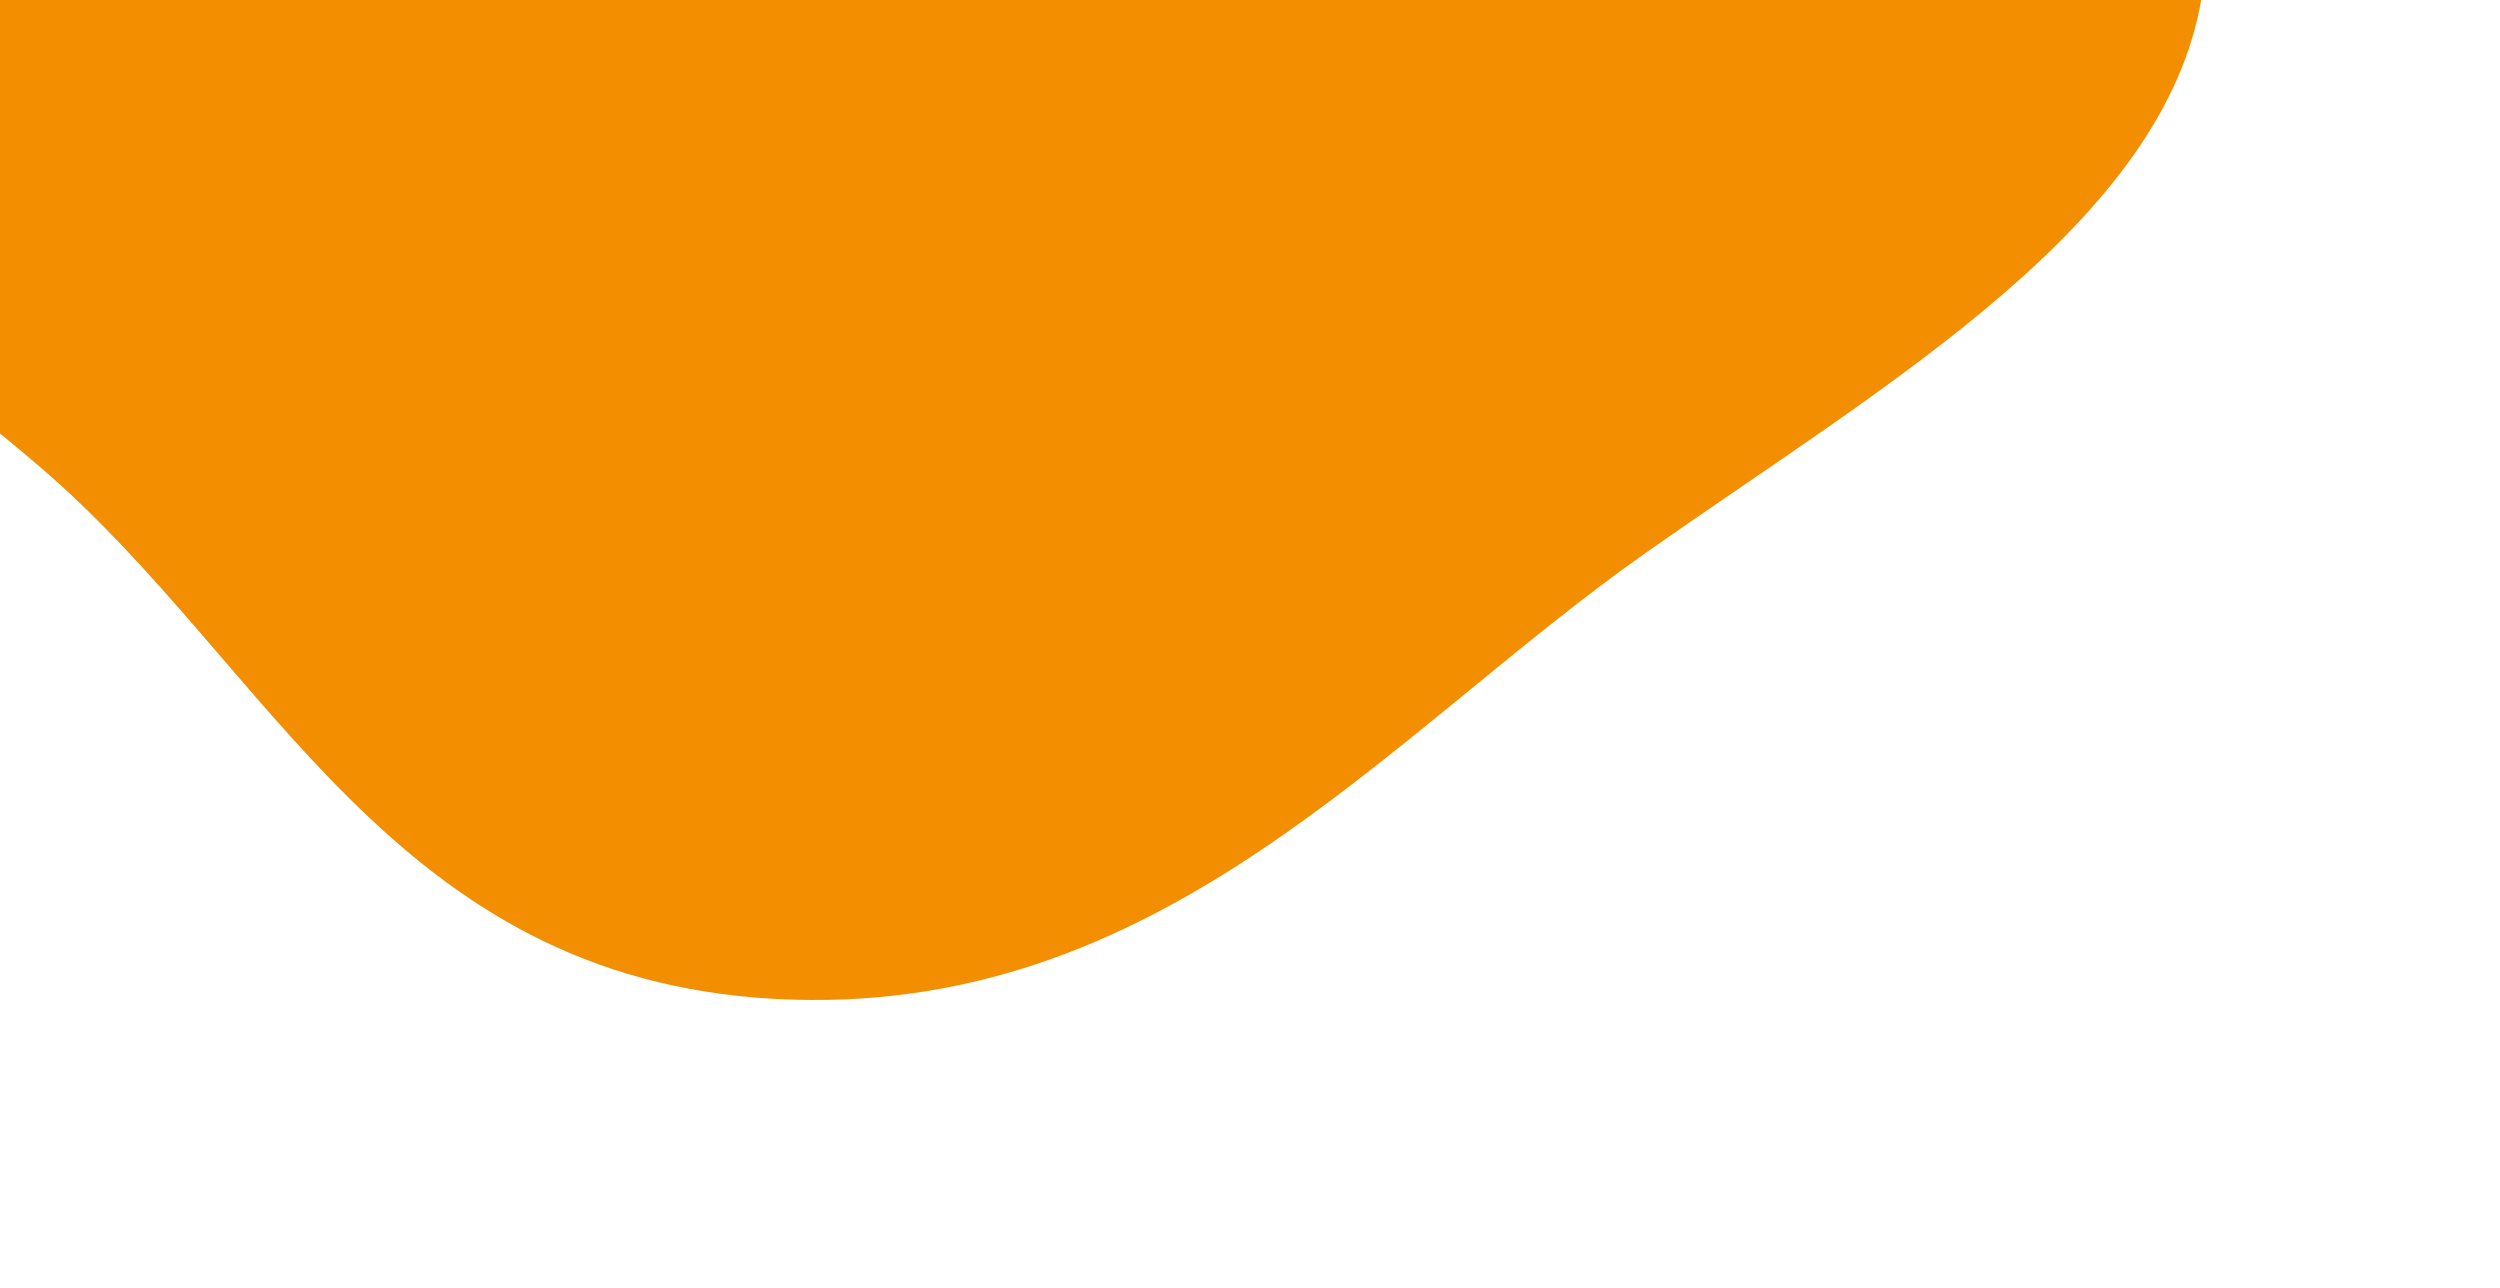 <svg width="260" height="134" viewBox="0 0 260 134" fill="none" xmlns="http://www.w3.org/2000/svg">
<g filter="url(#filter0_d_115_264)">
<path fill-rule="evenodd" clip-rule="evenodd" d="M80.656 -70.92C119.36 -71.42 161.36 -86.233 192.368 -71.47C224.998 -55.935 233.201 -26.116 228.975 -0.306C225.114 23.281 196.273 39.849 171.267 57.416C144.188 76.439 120.826 106.036 80.656 103.889C40.639 101.752 28.102 68.979 4.069 48.484C-14.415 32.721 -36.439 19.101 -41.522 -0.306C-47.699 -23.886 -54.405 -52.575 -26.611 -68.639C0.933 -84.558 43.473 -70.439 80.656 -70.92Z" fill="#F28E00"/>
</g>
<defs>
<filter id="filter0_d_115_264" x="-77" y="-108" width="337" height="242" filterUnits="userSpaceOnUse" color-interpolation-filters="sRGB">
<feFlood flood-opacity="0" result="BackgroundImageFix"/>
<feColorMatrix in="SourceAlpha" type="matrix" values="0 0 0 0 0 0 0 0 0 0 0 0 0 0 0 0 0 0 127 0" result="hardAlpha"/>
<feOffset/>
<feGaussianBlur stdDeviation="15"/>
<feComposite in2="hardAlpha" operator="out"/>
<feColorMatrix type="matrix" values="0 0 0 0 0.949 0 0 0 0 0.557 0 0 0 0 0 0 0 0 0.5 0"/>
<feBlend mode="normal" in2="BackgroundImageFix" result="effect1_dropShadow_115_264"/>
<feBlend mode="normal" in="SourceGraphic" in2="effect1_dropShadow_115_264" result="shape"/>
</filter>
</defs>
</svg>
